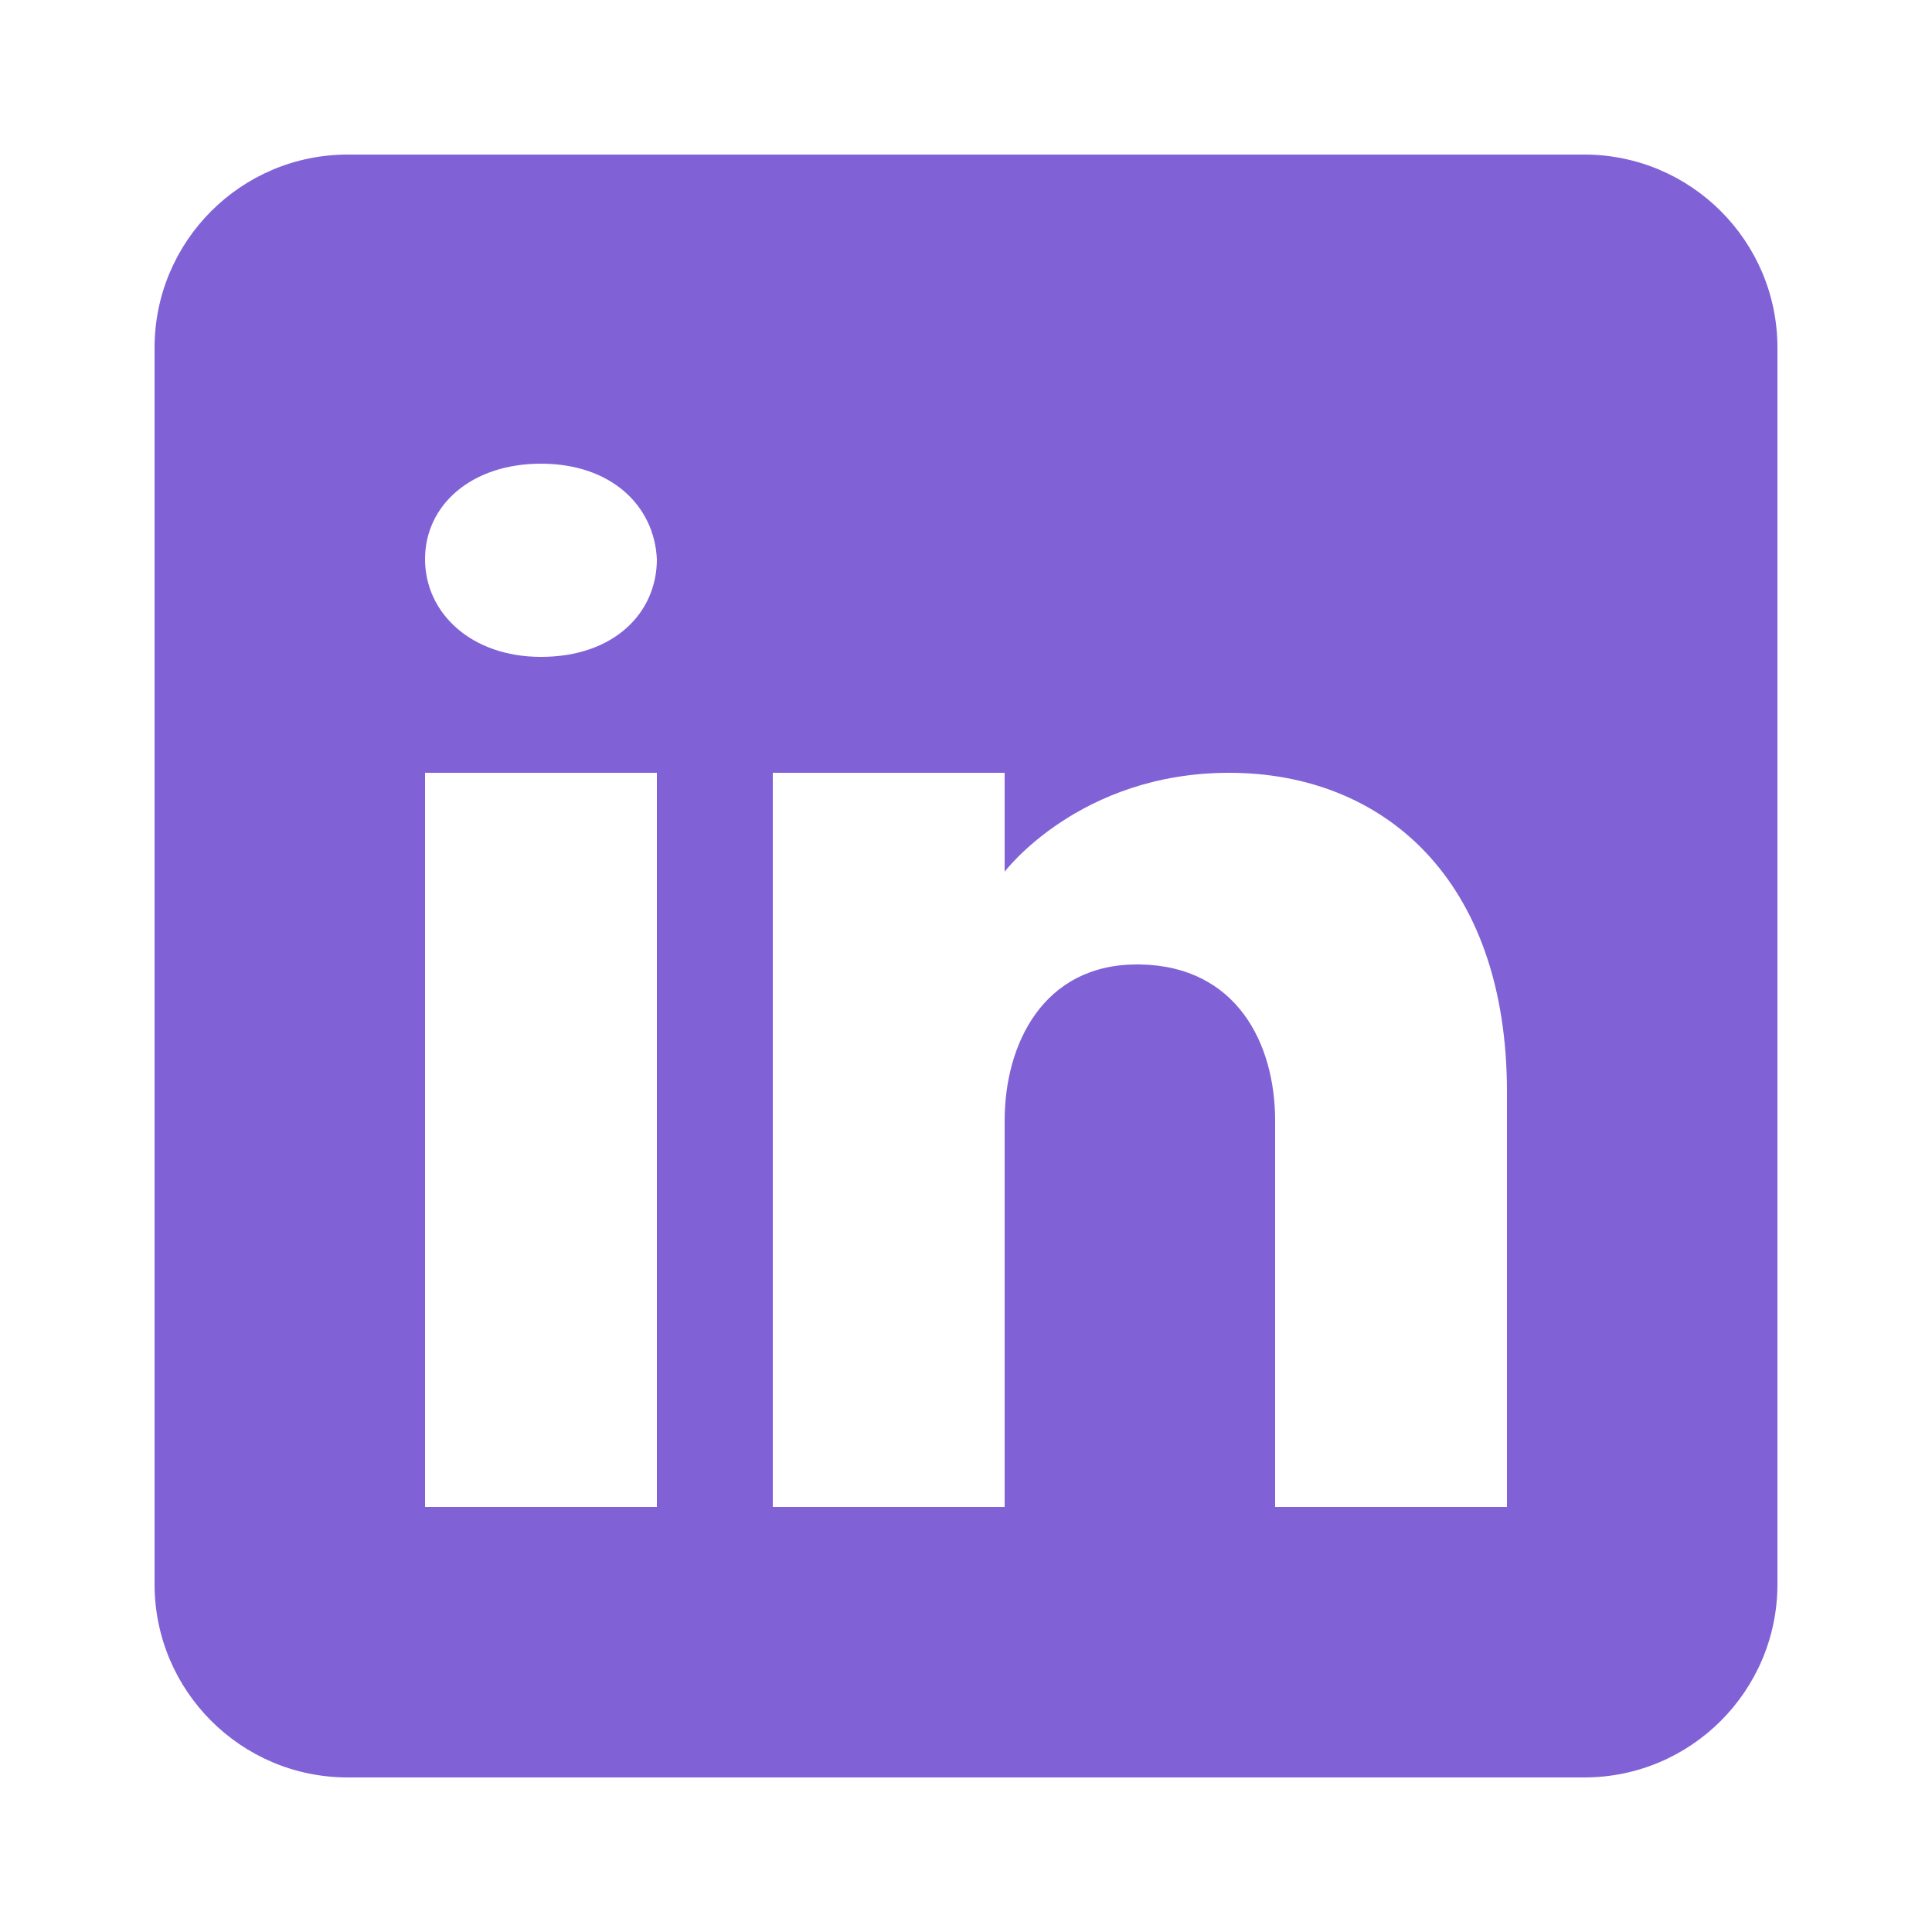 <svg width="25" height="25" viewBox="0 0 25 25" fill="none" xmlns="http://www.w3.org/2000/svg">
<path d="M20.5 2H4.5C3.12 2 2 3.12 2 4.5V20.5C2 21.88 3.12 23 4.5 23H20.5C21.88 23 23 21.88 23 20.5V4.5C23 3.12 21.88 2 20.5 2ZM8.5 10V19.5H5.5V10H8.5ZM5.5 7.235C5.5 6.535 6.1 6 7 6C7.9 6 8.465 6.535 8.5 7.235C8.5 7.935 7.94 8.5 7 8.5C6.1 8.5 5.5 7.935 5.5 7.235ZM19.5 19.5H16.5C16.5 19.5 16.5 14.87 16.5 14.5C16.5 13.5 16 12.5 14.75 12.48H14.71C13.5 12.48 13 13.51 13 14.5C13 14.955 13 19.5 13 19.5H10V10H13V11.28C13 11.28 13.965 10 15.905 10C17.89 10 19.5 11.365 19.5 14.13V19.5Z" fill="#8062D6"/>
</svg>

